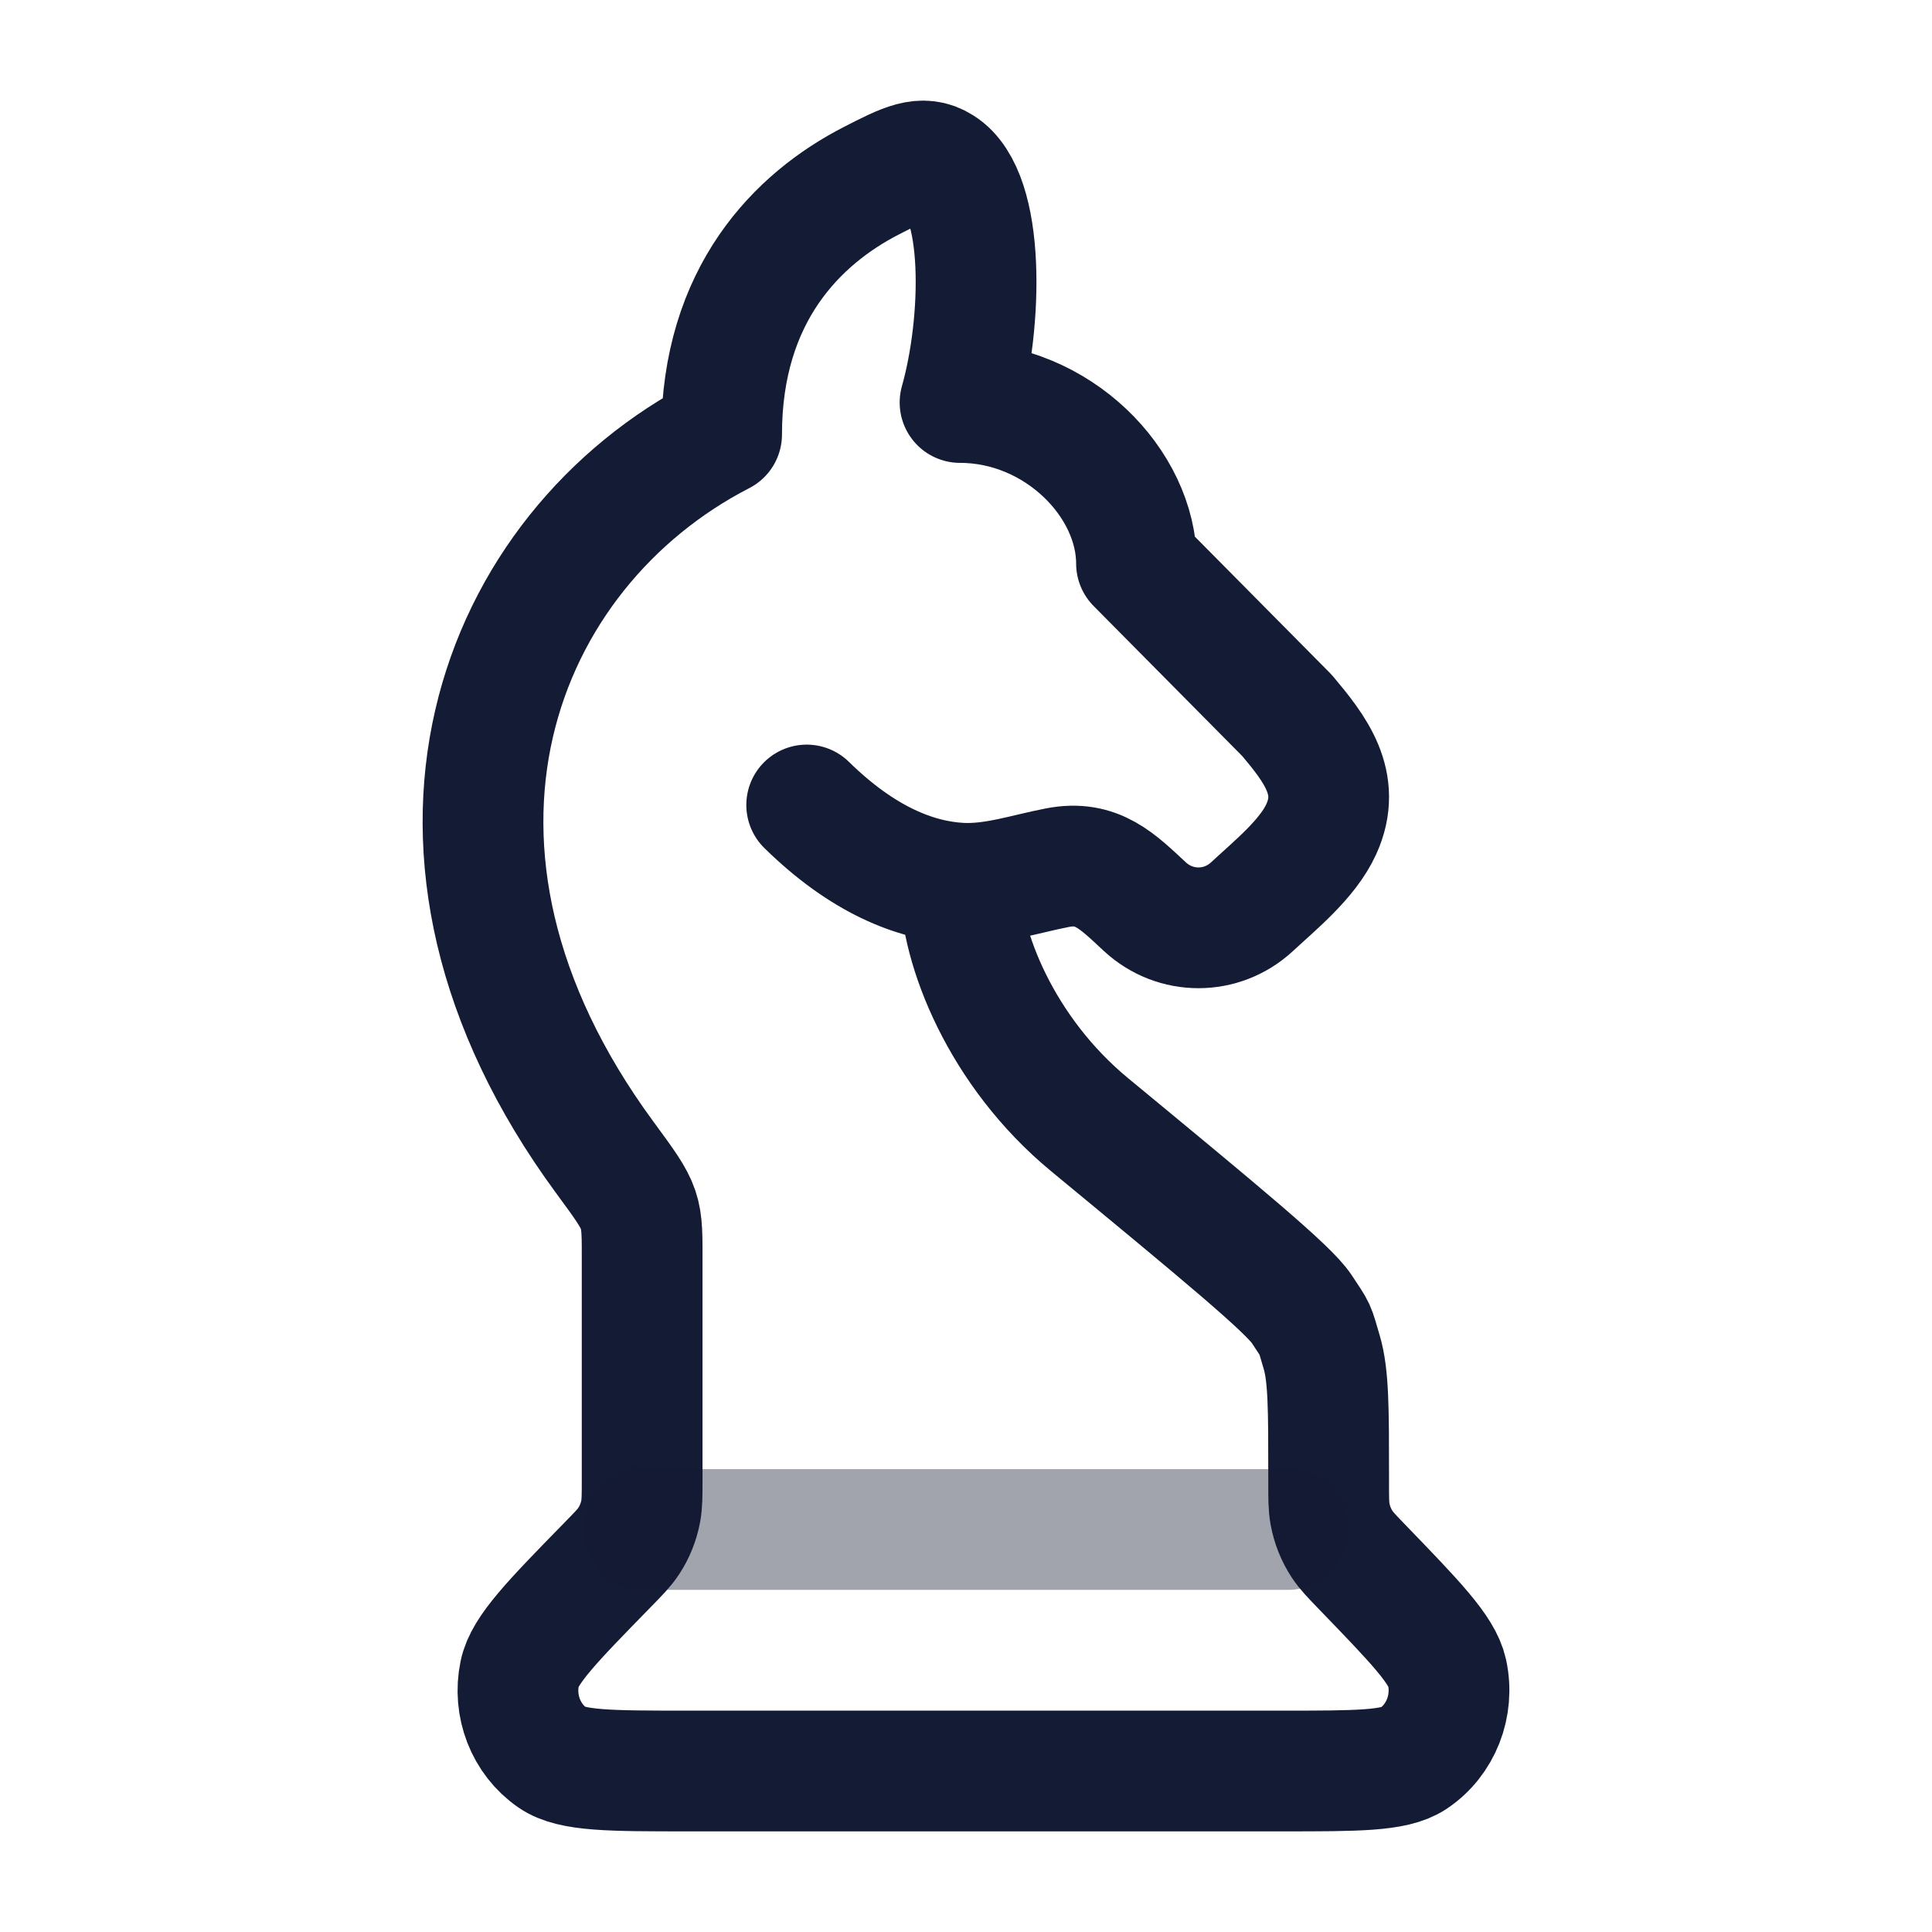 <svg width="24" height="24" viewBox="0 0 24 24" fill="none" xmlns="http://www.w3.org/2000/svg">
<path d="M11.926 10.971C11.926 11.771 12.439 13.066 13.535 13.971C15.182 15.331 16.006 16.011 16.171 16.262C16.359 16.55 16.32 16.465 16.419 16.798C16.505 17.089 16.505 17.505 16.505 18.338V18.418C16.505 18.614 16.505 18.713 16.522 18.806C16.547 18.942 16.598 19.07 16.673 19.184C16.724 19.262 16.791 19.331 16.925 19.47C17.584 20.152 17.913 20.493 17.976 20.776C18.066 21.189 17.898 21.617 17.556 21.845C17.322 22 16.859 22 15.932 22H8.544C7.583 22 7.102 22 6.863 21.834C6.534 21.607 6.372 21.192 6.456 20.788C6.516 20.495 6.86 20.143 7.548 19.439C7.687 19.297 7.757 19.225 7.81 19.144C7.883 19.033 7.934 18.907 7.959 18.774C7.977 18.677 7.977 18.576 7.977 18.372V15.716C7.977 15.004 7.997 15.037 7.513 14.378C4.7 10.551 6.173 6.834 8.964 5.397C8.964 3.652 9.913 2.713 10.824 2.245C11.246 2.029 11.457 1.92 11.691 2.068C12.241 2.413 12.208 4 11.926 5C13.134 5 14.118 6 14.118 7L15.989 8.889C16.333 9.299 16.674 9.729 16.413 10.301C16.245 10.67 15.843 10.994 15.552 11.264C15.175 11.613 14.6 11.613 14.223 11.264C13.881 10.947 13.629 10.682 13.134 10.779C12.731 10.857 12.34 10.994 11.926 10.971ZM11.926 10.971C11.371 10.94 10.717 10.683 10.021 10" stroke="#141B34" stroke-width="1.5" stroke-linecap="round" stroke-linejoin="round"/>
<path opacity="0.4" d="M8 19L16 19" stroke="#141B34" stroke-width="1.5" stroke-linecap="round"/>
</svg>
